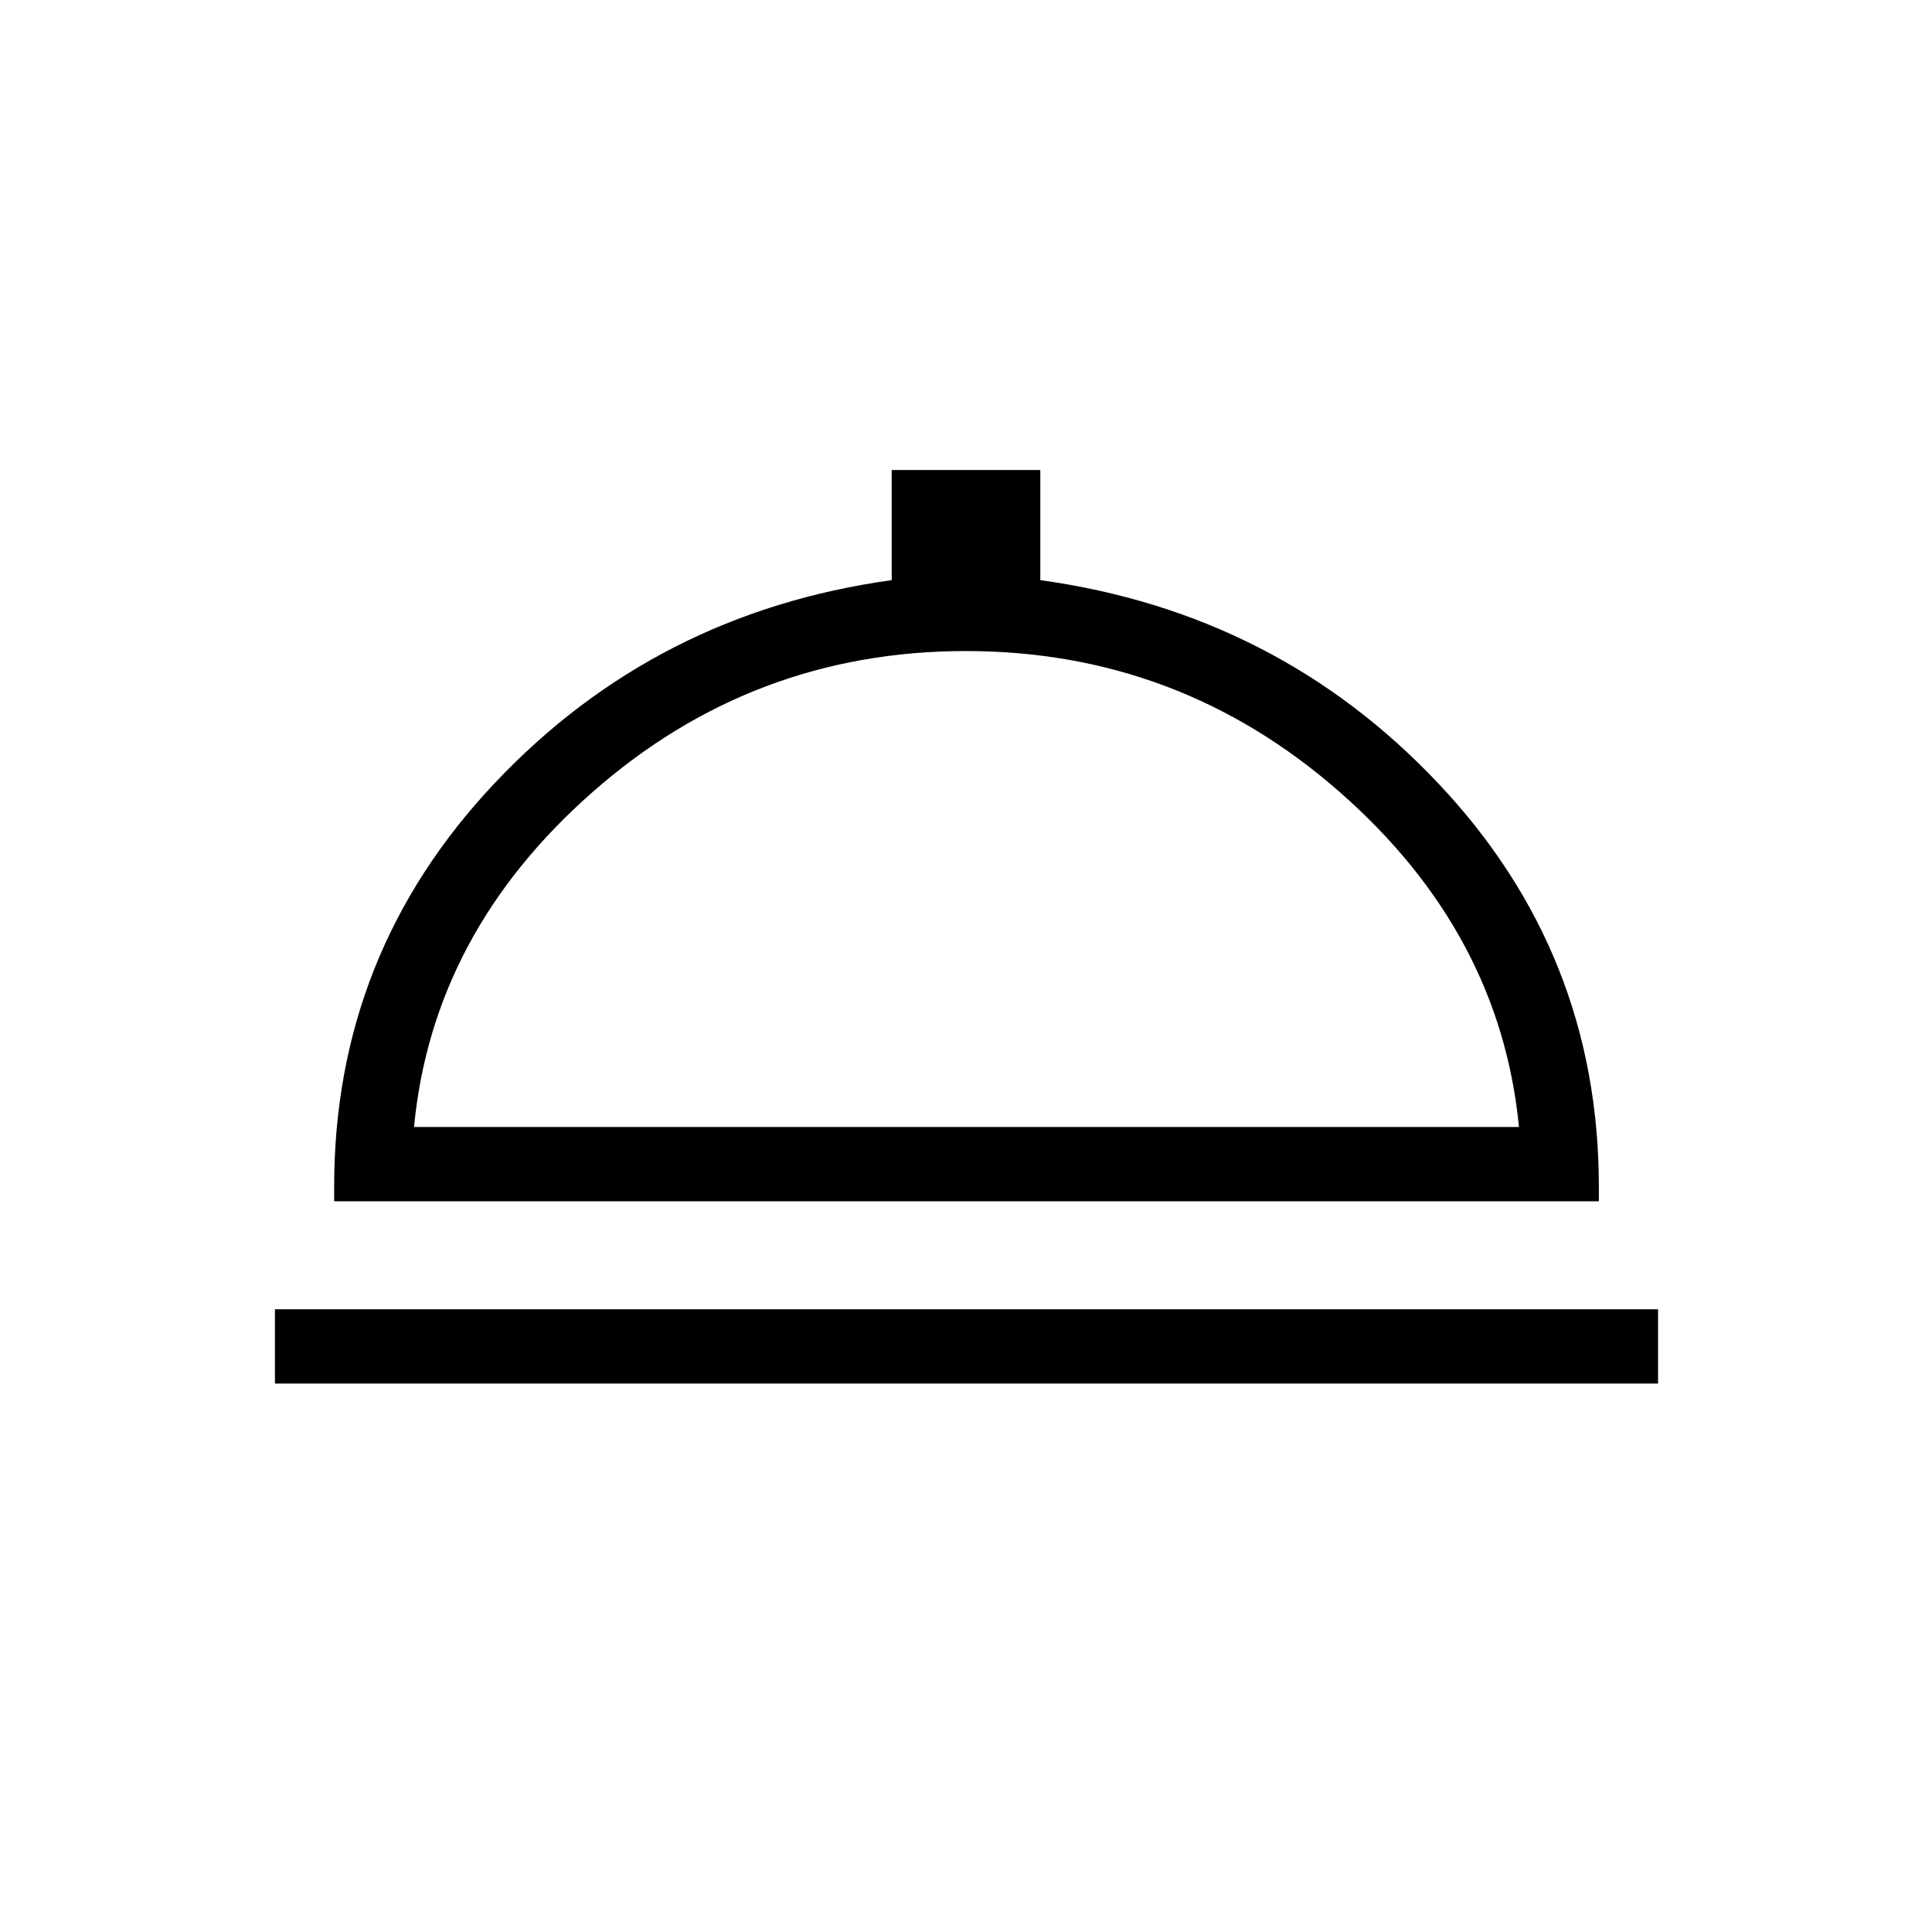 <svg xmlns="http://www.w3.org/2000/svg" height="24" viewBox="0 -960 960 960" width="24"><path d="M136.62-272.5v-36.92h687.26v36.92H136.62Zm29.42-90.58v-7.27q0-116.01 79.81-200.56 79.8-84.55 197.23-100.82v-54.73h73.84v54.73q117.66 16.27 197.6 100.82t79.94 200.56v7.27H166.04ZM205.73-400h549.04q-9.39-96.62-89.21-166.56T479.92-636.5q-105.78 0-185.38 69.99-79.61 70-88.81 166.51Zm274.77 0Z"/></svg>